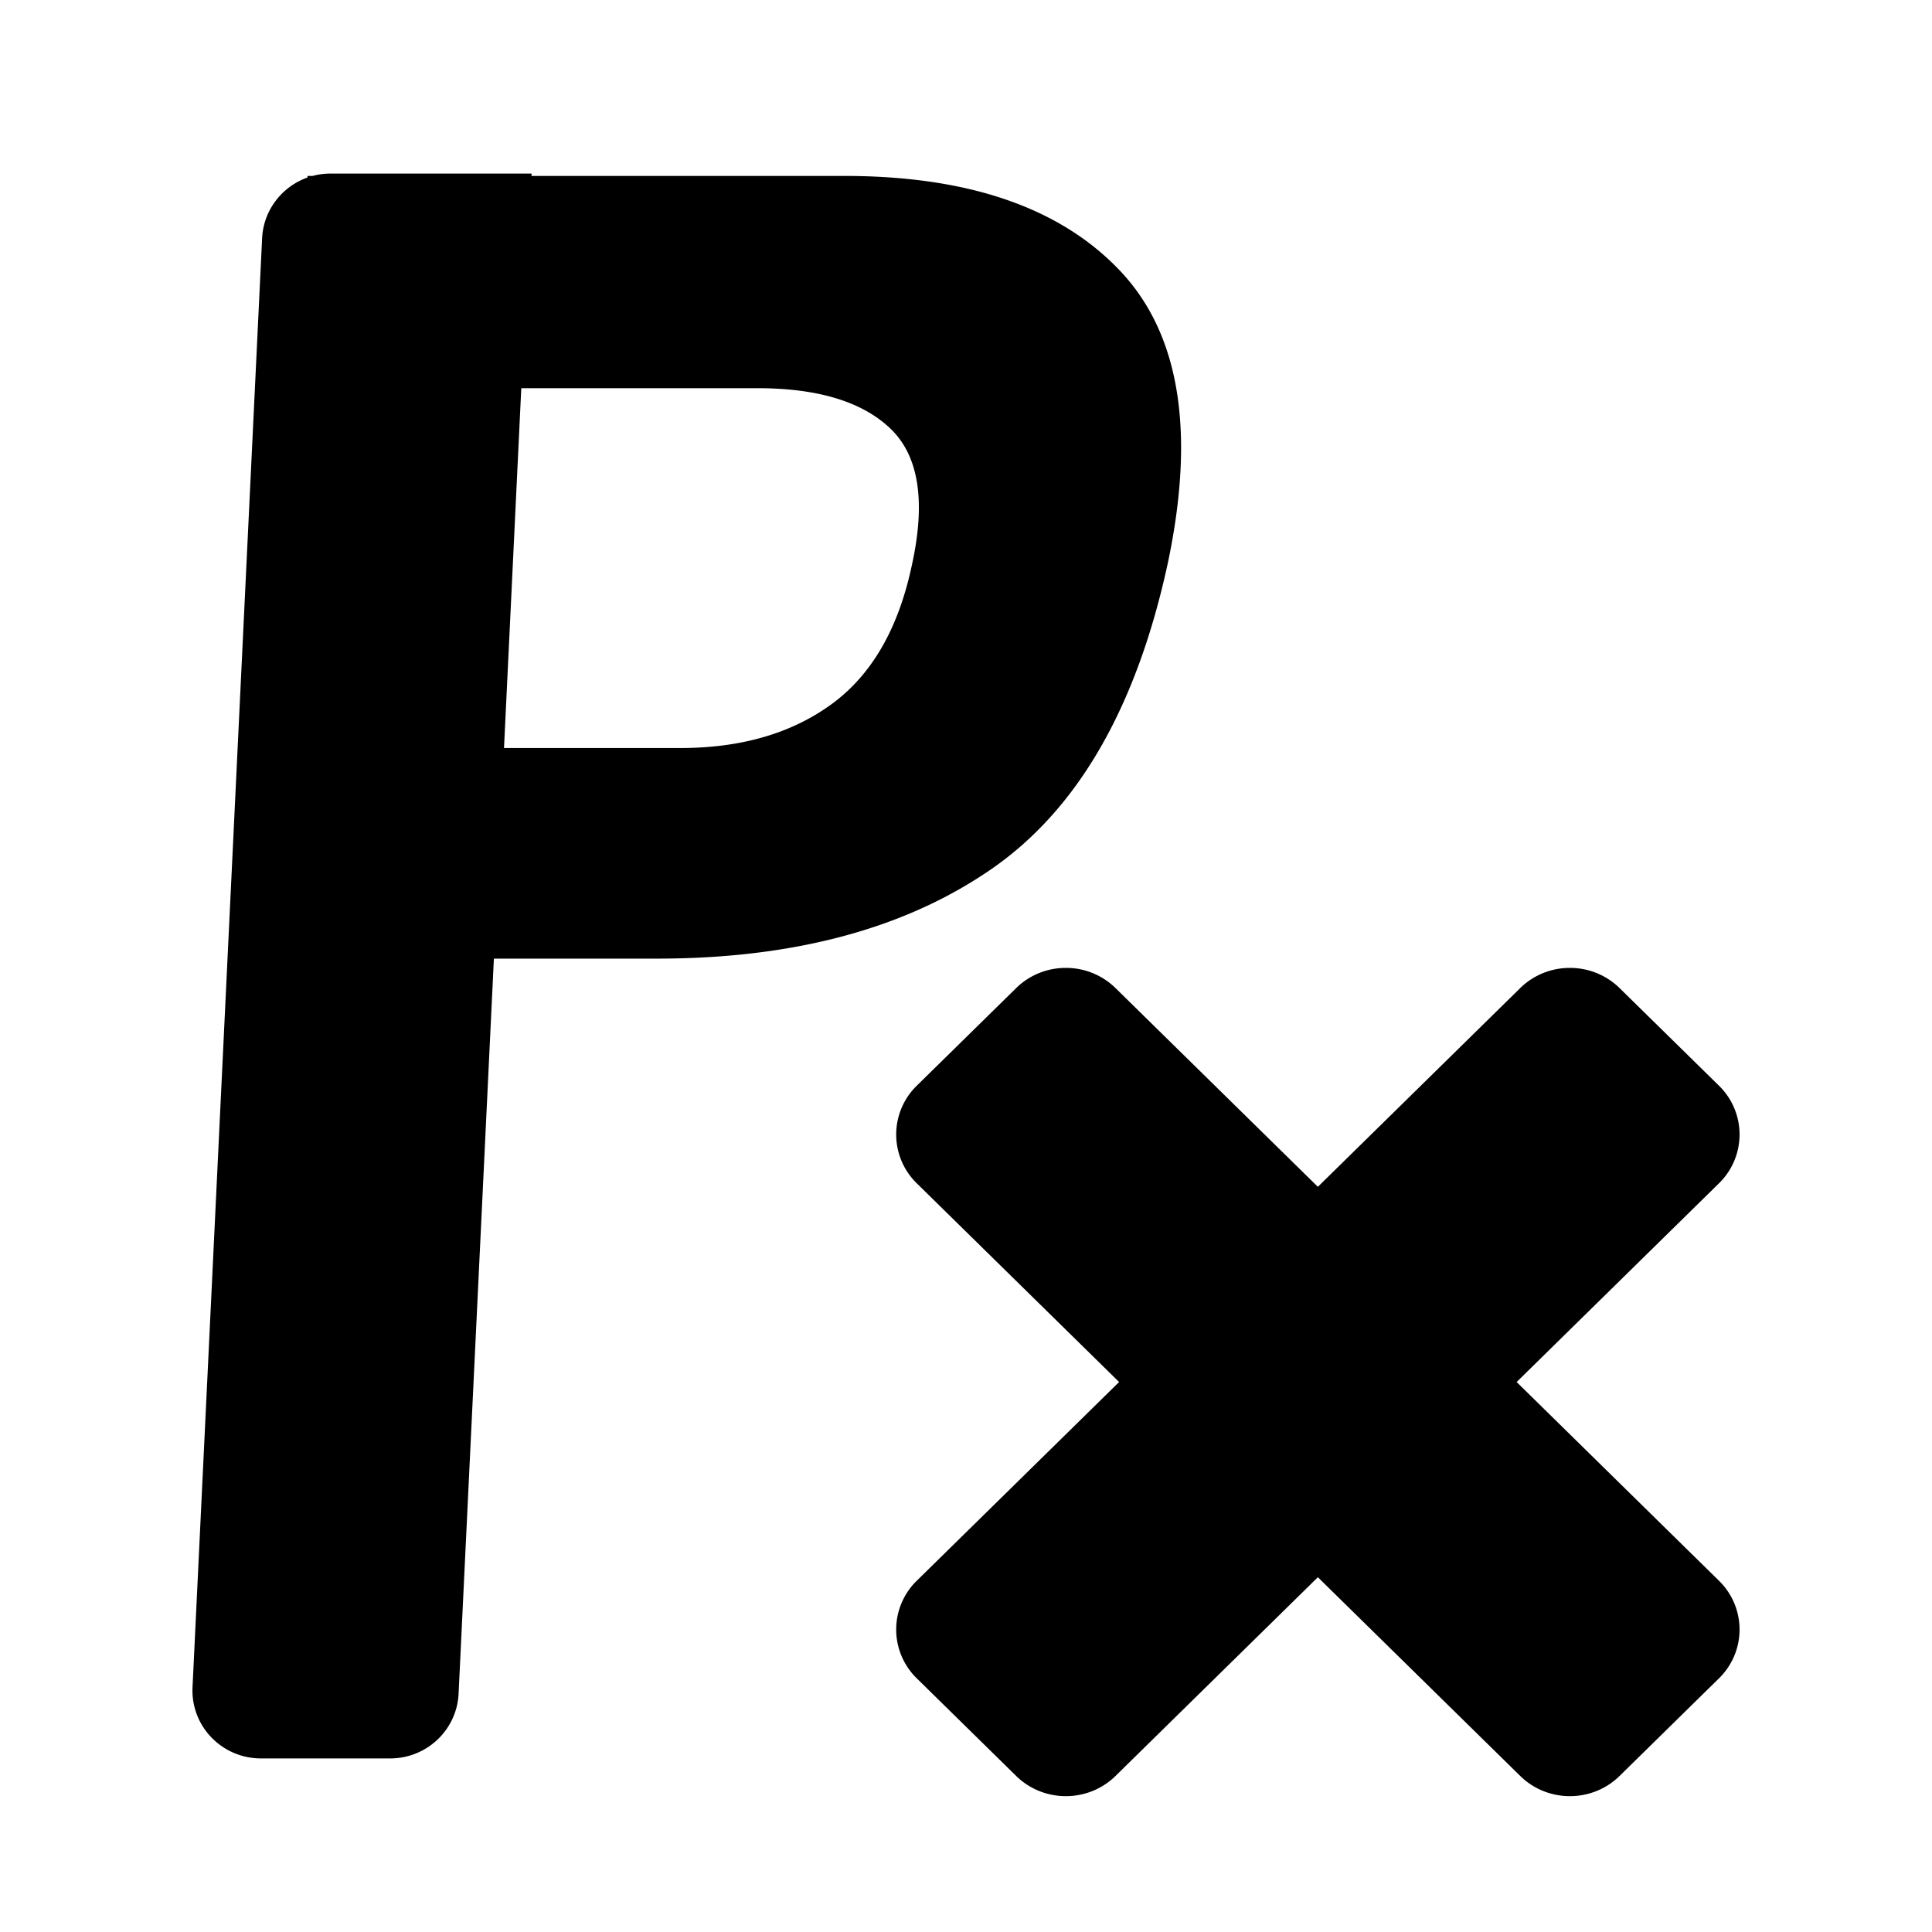 <?xml version="1.0" standalone="no"?><!DOCTYPE svg PUBLIC "-//W3C//DTD SVG 1.1//EN" "http://www.w3.org/Graphics/SVG/1.1/DTD/svg11.dtd"><svg class="icon" width="32px" height="32.00px" viewBox="0 0 1024 1024" version="1.1" xmlns="http://www.w3.org/2000/svg"><path fill="currentColor" d="M805.736 523.718c14.551-14.29 38.136-14.29 52.687 0l52.664 51.721a36.124 36.124 0 0 1 0 51.744L803.85 732.5l107.237 105.317a36.124 36.124 0 0 1 0 51.744l-52.664 51.72c-14.551 14.292-38.136 14.292-52.687 0L698.5 835.966 591.264 941.282c-14.551 14.29-38.136 14.29-52.687 0l-52.664-51.721a36.124 36.124 0 0 1 0-51.744L593.15 732.5 485.913 627.183a36.124 36.124 0 0 1 0-51.744l52.664-51.72c14.551-14.292 38.136-14.292 52.687 0L698.5 629.034zM281.756 92l-0.061 1.246h165.761c65.59 0 114.266 16.7 146.027 50.098 31.76 33.398 40.255 85.107 25.482 155.127-16.545 76.465-47.715 130.517-93.51 162.158-45.795 31.64-104.885 47.46-177.27 47.46h-86.413l-18.71 389.623C242.143 916.907 226.179 932 206.8 932h-68.494C118.255 932 102 915.882 102 896c0-0.571 0.014-1.142 0.041-1.712l36.881-768c0.72-14.977 10.596-27.457 24.107-32.218l-0.092-0.824h2.75a36.621 36.621 0 0 1 9.5-1.246h106.568z m119.61 113.746H276.292l-9.159 190.723h93.46c32.205 0 58.943-7.764 80.215-23.291 21.273-15.528 35.455-40.137 42.545-73.828 7.387-33.692 3.62-57.715-11.3-72.07-14.92-14.356-38.483-21.534-70.687-21.534z" /></svg>